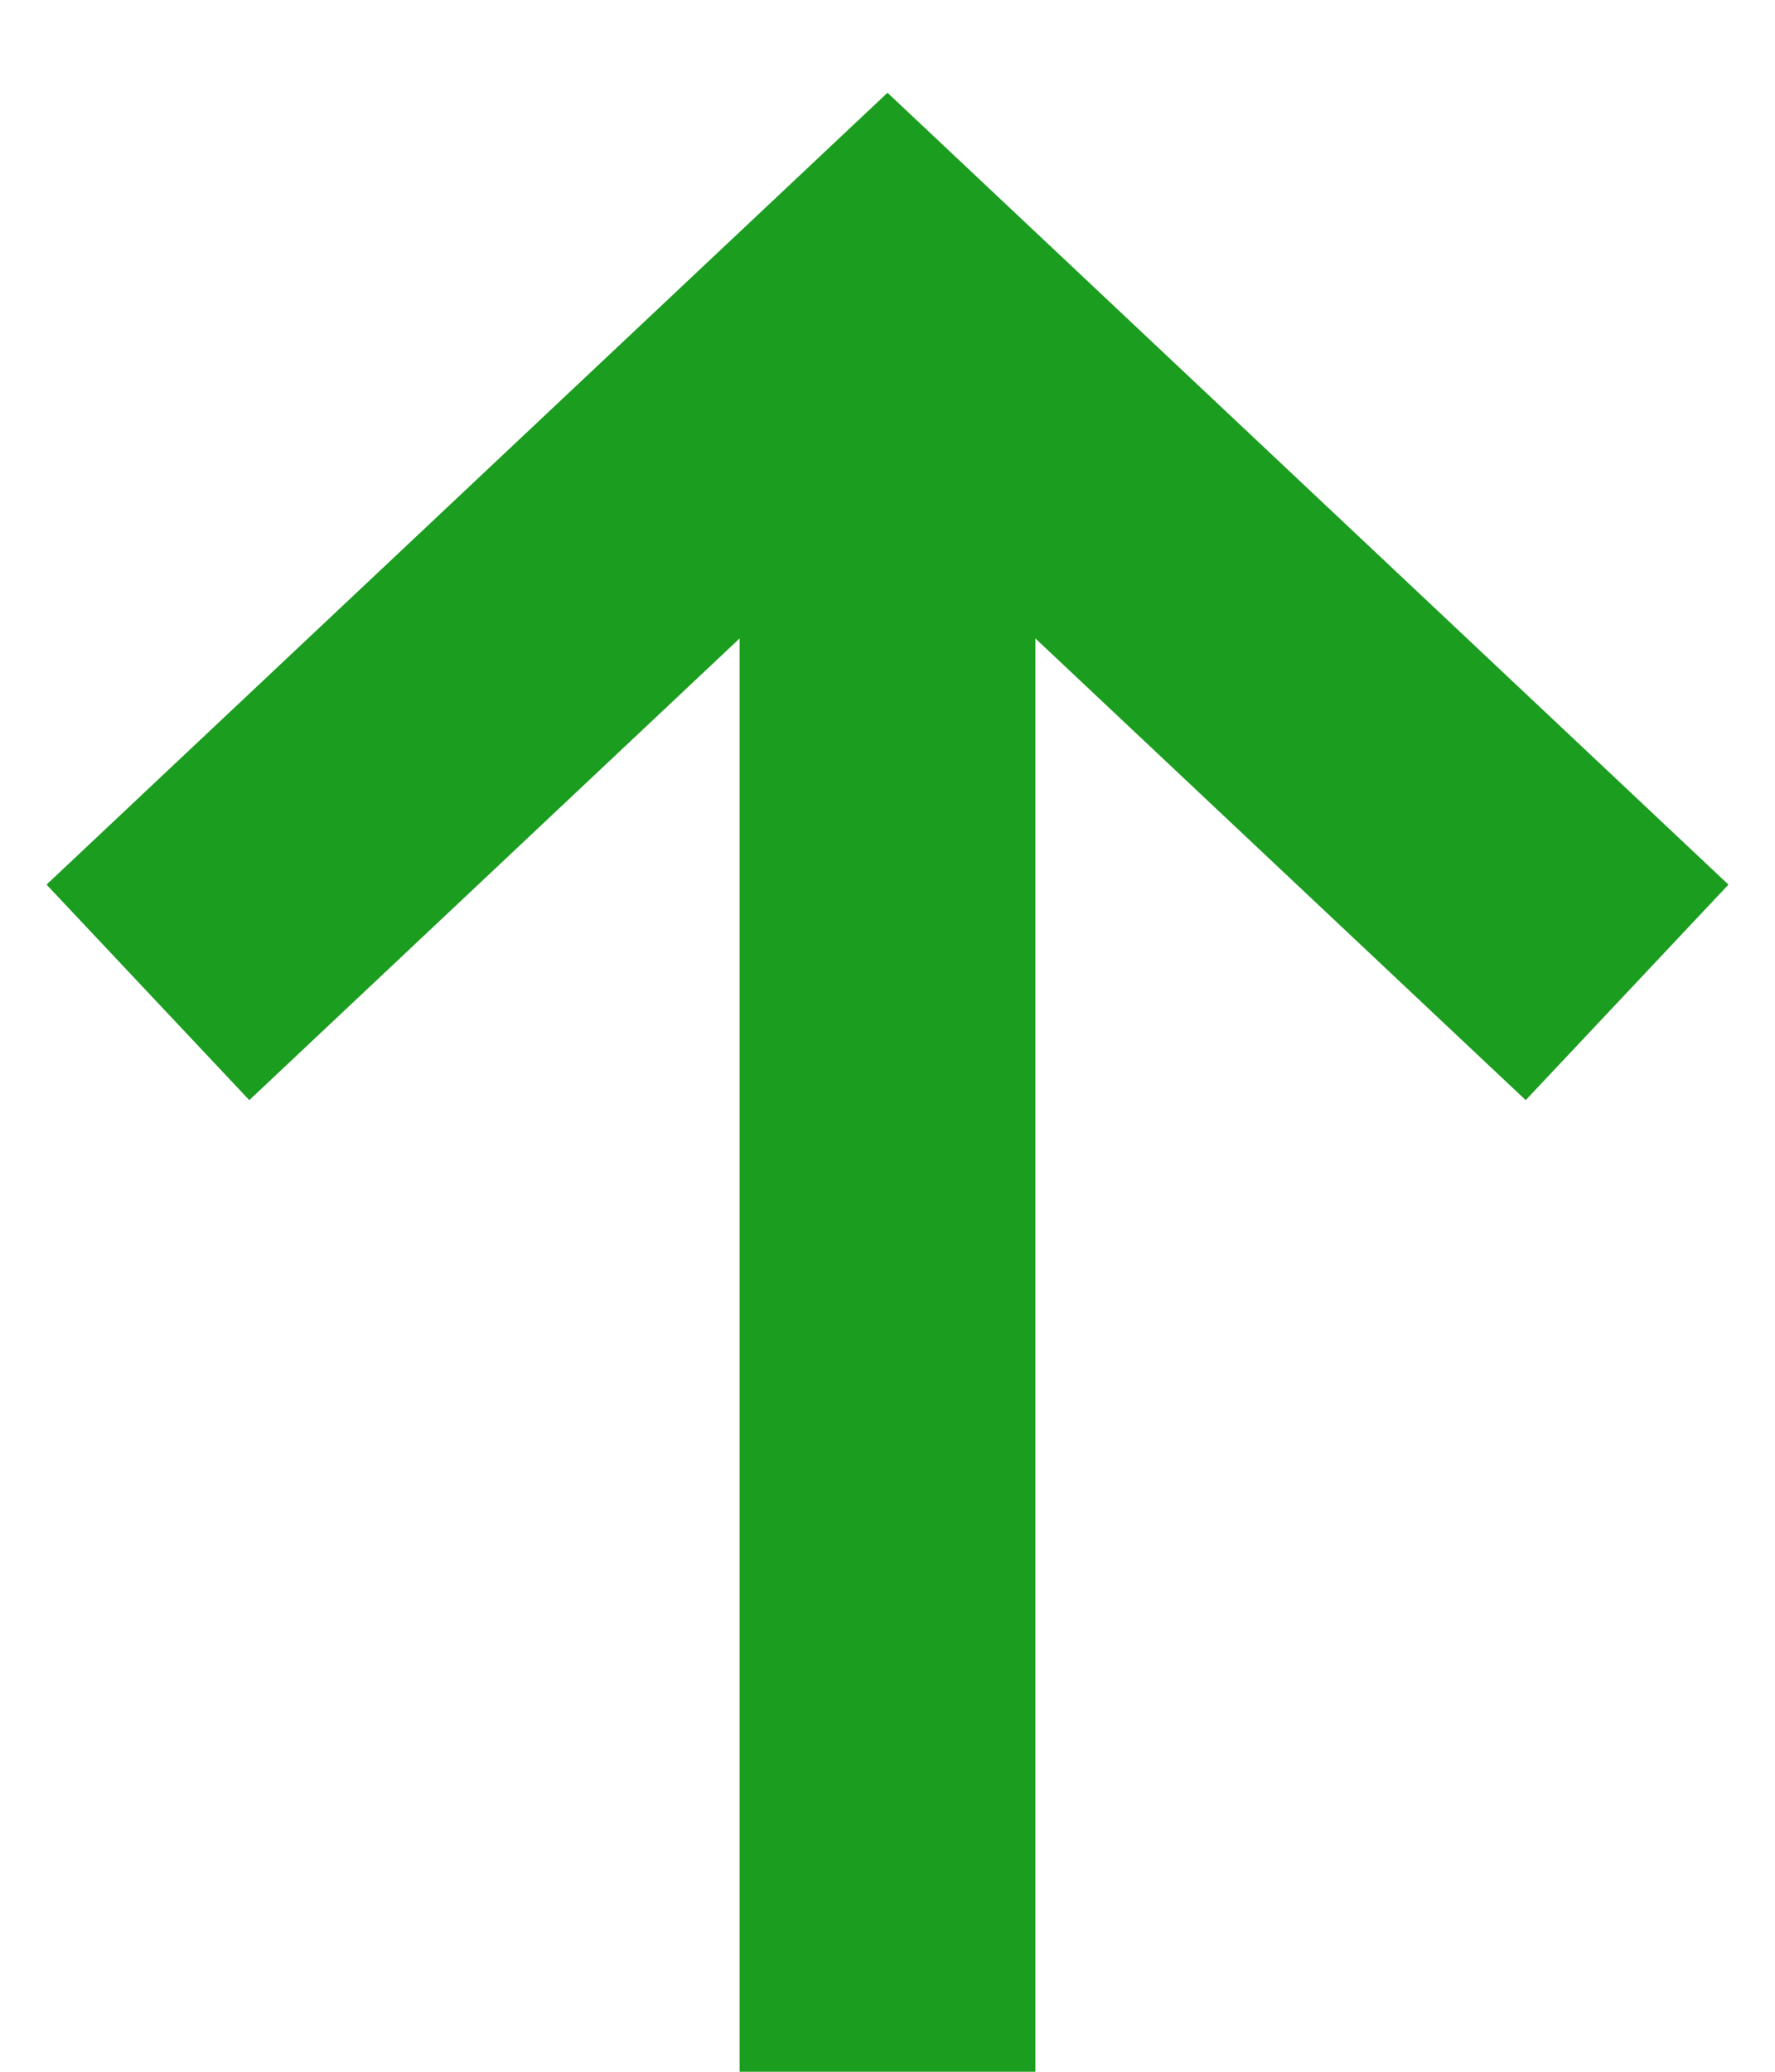 <svg width="12" height="14" viewBox="0 0 12 14" fill="none" xmlns="http://www.w3.org/2000/svg">
<path d="M6 14L6 2" stroke="#1B9D20" stroke-width="2"/>
<path d="M1 6.706L6 2L11 6.706" stroke="#1B9D20" stroke-width="2"/>
</svg>
